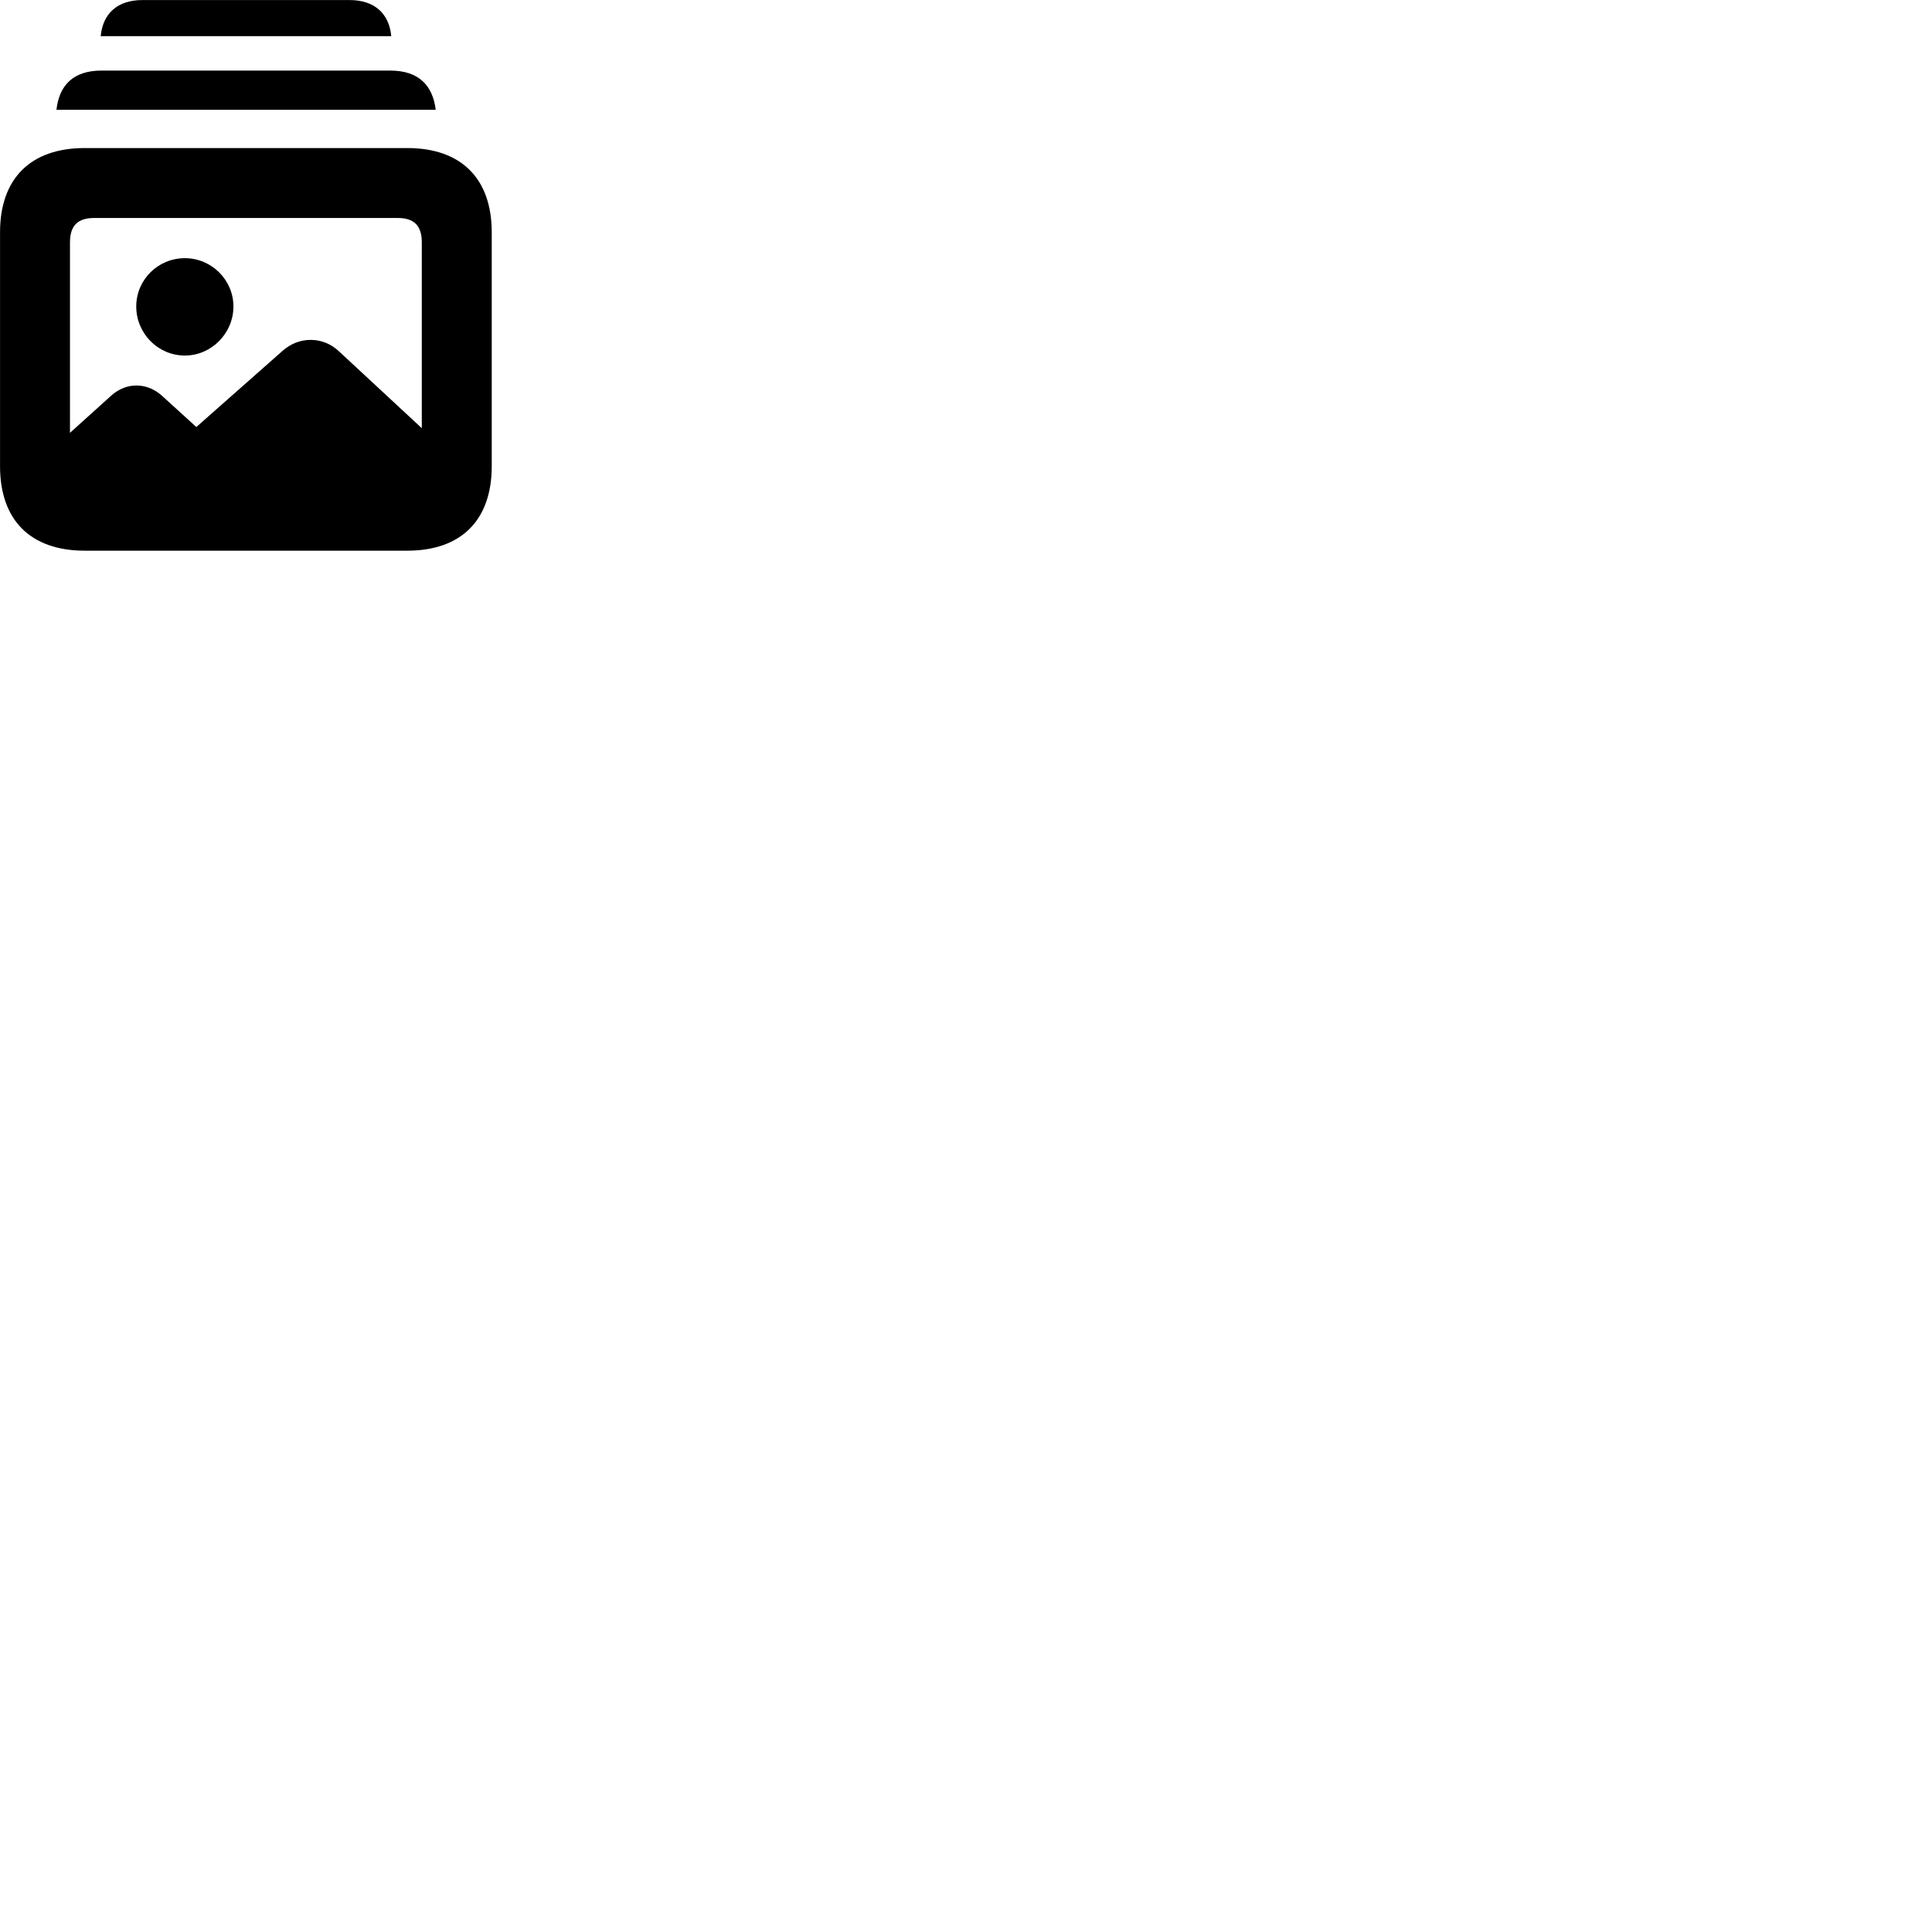
        <svg xmlns="http://www.w3.org/2000/svg" viewBox="0 0 100 100">
            <path d="M5.212 1.873H20.252C20.142 0.683 19.362 0.003 18.102 0.003H7.362C6.102 0.003 5.322 0.683 5.212 1.873ZM2.922 5.683H22.552C22.402 4.433 21.682 3.653 20.202 3.653H5.252C3.772 3.653 3.062 4.433 2.922 5.683ZM4.382 28.503H21.082C23.872 28.503 25.452 26.923 25.452 24.133V12.023C25.452 9.243 23.872 7.663 21.082 7.663H4.382C1.582 7.663 0.002 9.243 0.002 12.023V24.133C0.002 26.923 1.582 28.503 4.382 28.503ZM3.622 12.543C3.622 11.663 4.042 11.283 4.872 11.283H20.592C21.412 11.283 21.832 11.663 21.832 12.543V22.163L17.532 18.173C17.122 17.793 16.622 17.593 16.082 17.593C15.562 17.593 15.062 17.773 14.622 18.163L10.162 22.103L8.382 20.483C7.982 20.123 7.522 19.953 7.052 19.953C6.612 19.953 6.152 20.123 5.762 20.473L3.622 22.403ZM9.572 18.403C10.942 18.403 12.082 17.253 12.082 15.863C12.082 14.483 10.942 13.363 9.572 13.363C8.172 13.363 7.052 14.483 7.052 15.863C7.052 17.253 8.172 18.403 9.572 18.403Z" />
        </svg>
    
